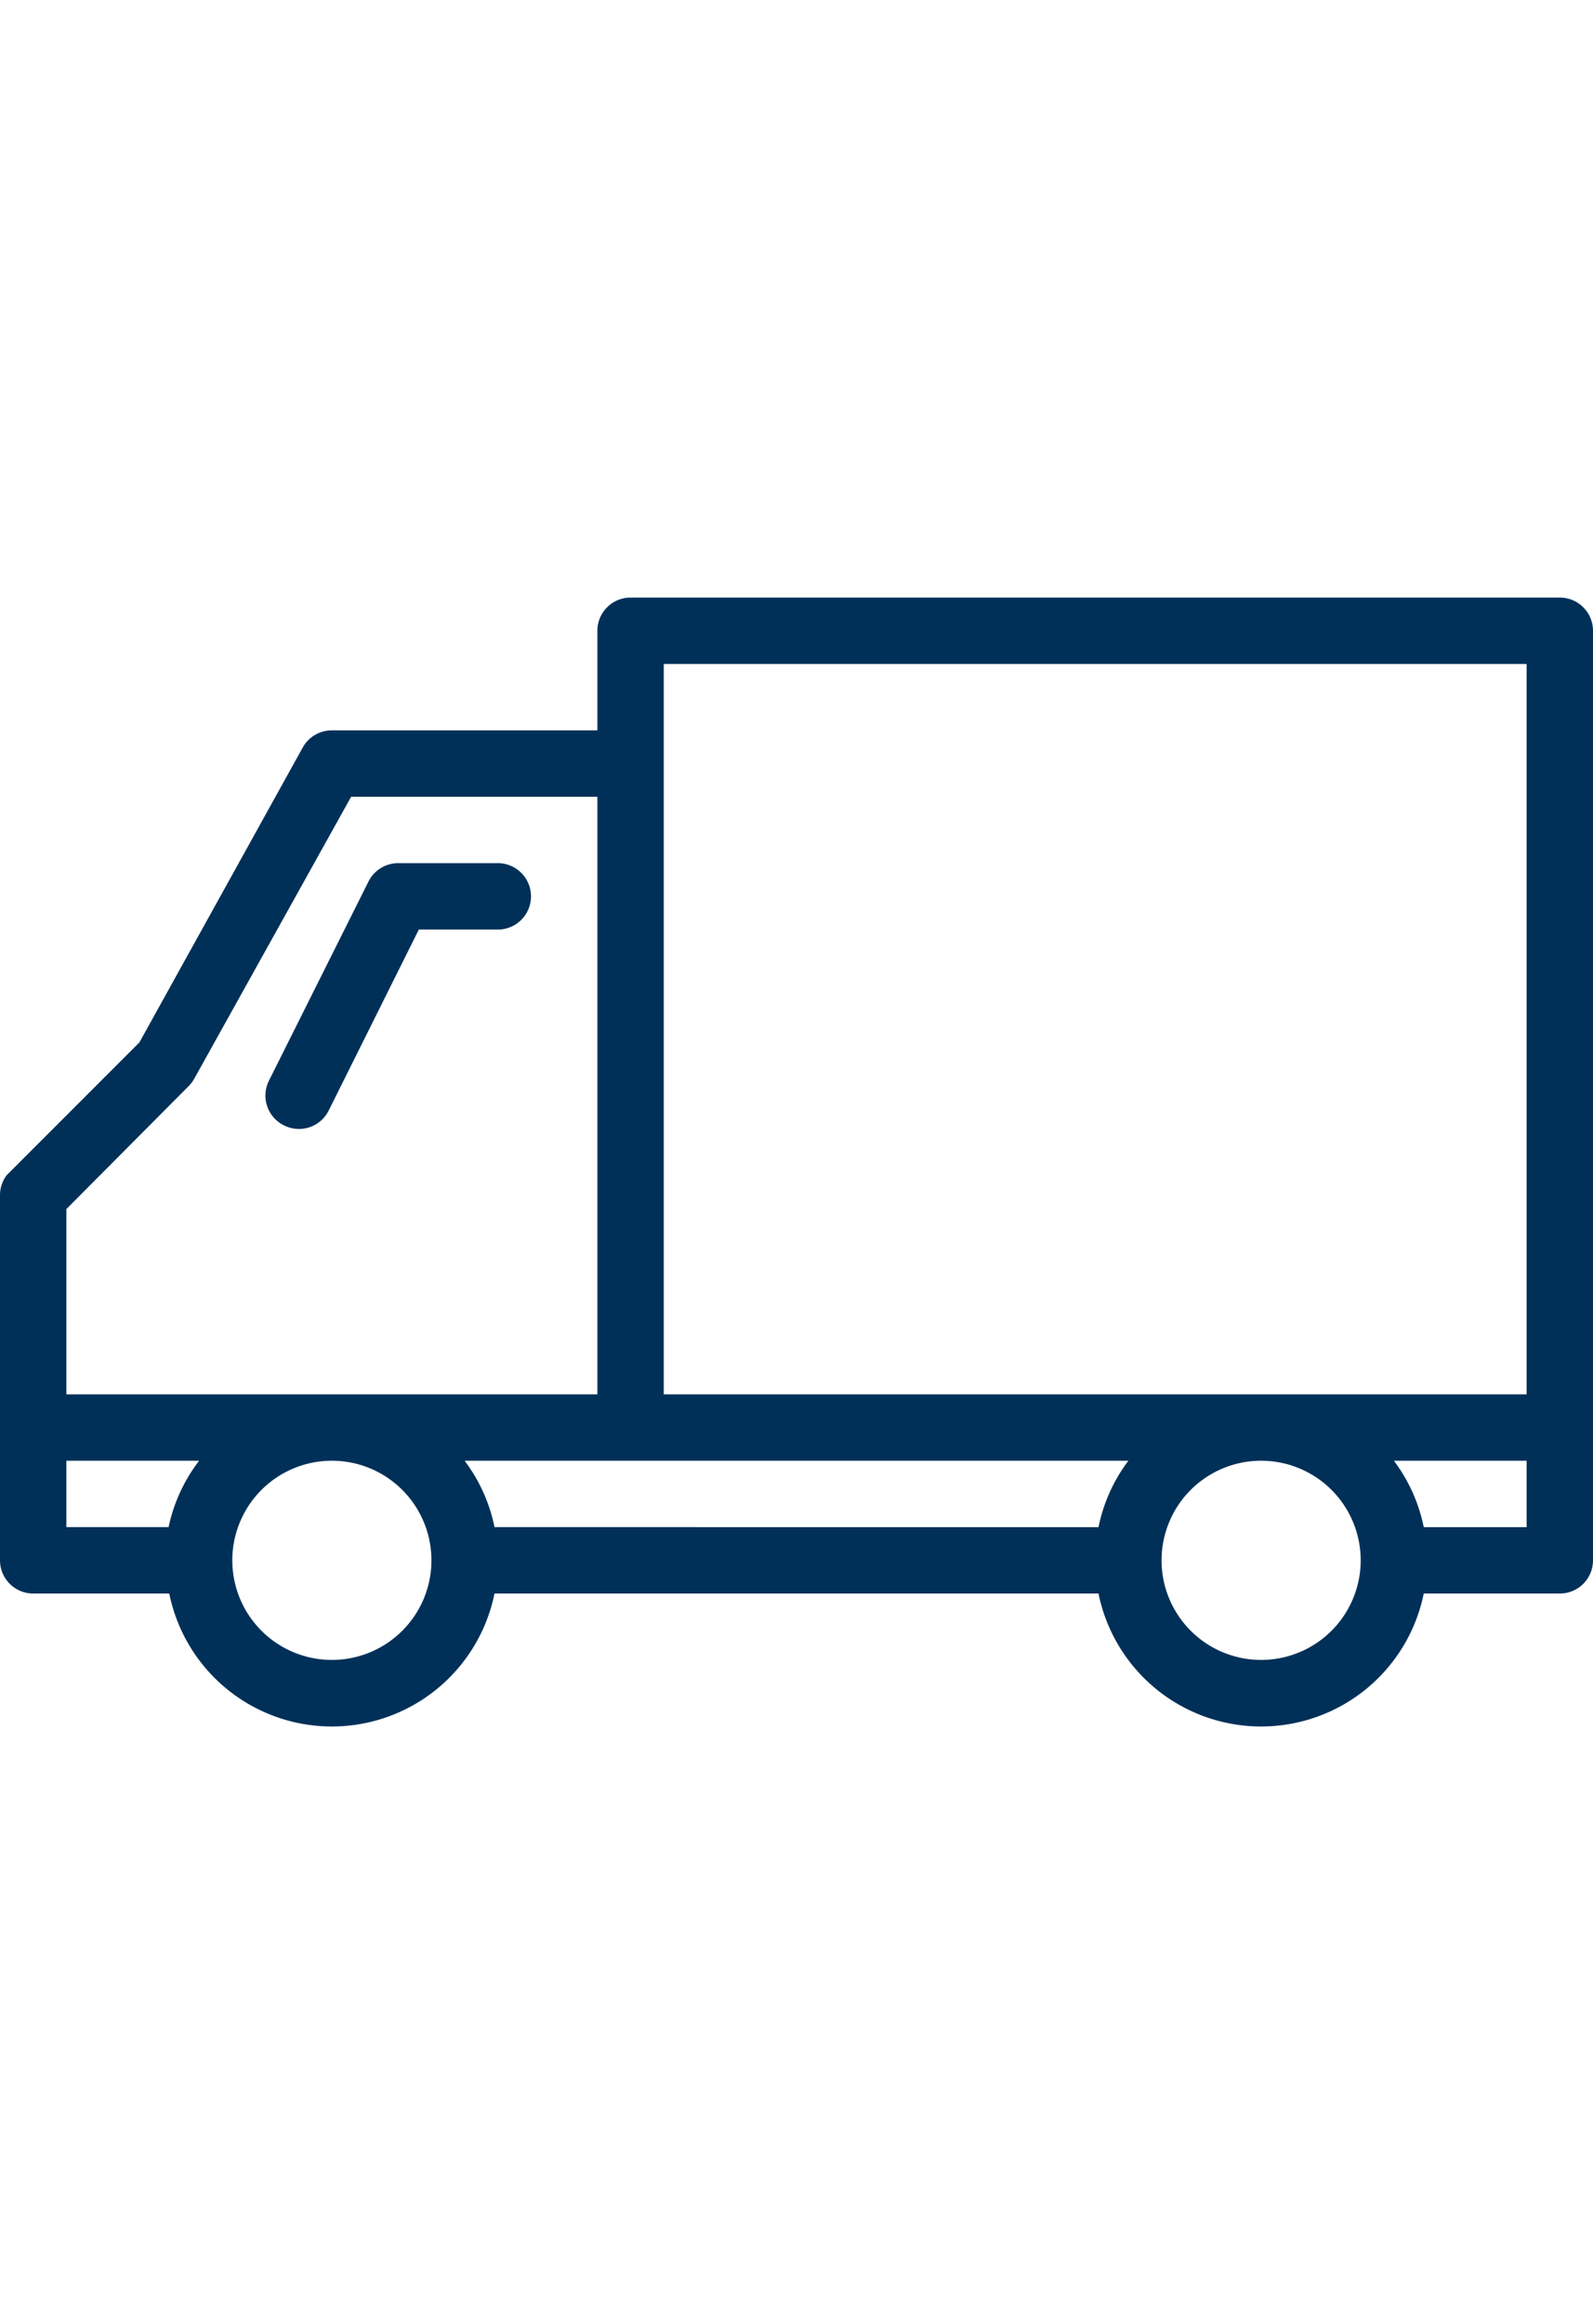 <svg id="112f25f5-a597-48ca-b655-fcead7016e03" data-name="Layer 1" xmlns="http://www.w3.org/2000/svg" viewBox="0 0 24 35"><title>icons</title><path d="M23.5,9H9.5a.5.5,0,0,0-.5.5V11H5a.5.5,0,0,0-.44.26L2.1,15.7l-2,2A.5.5,0,0,0,0,18v5.5a.5.5,0,0,0,.5.5H2.55a2.5,2.5,0,0,0,4.9,0h9.1a2.5,2.5,0,0,0,4.9,0H23.5a.5.5,0,0,0,.5-.5V9.5A.5.5,0,0,0,23.5,9ZM10,10H23V21H10V10Zm6.55,13H7.45A2.48,2.48,0,0,0,7,22H17A2.48,2.48,0,0,0,16.55,23ZM2.85,16.35a.52.52,0,0,0,.08-.11L5.29,12H9v9H1V18.21ZM1,22H3a2.48,2.48,0,0,0-.46,1H1Zm4,3a1.5,1.5,0,1,1,1.5-1.5A1.5,1.5,0,0,1,5,25Zm14,0a1.5,1.5,0,1,1,1.5-1.5A1.5,1.5,0,0,1,19,25Zm2.45-2A2.48,2.48,0,0,0,21,22h2v1Z" style="fill:#003058"/><path d="M4.28,16.95a.5.5,0,0,0,.67-.22L6.31,14H7.5a.5.5,0,0,0,0-1H6a.5.5,0,0,0-.45.28l-1.5,3A.5.5,0,0,0,4.28,16.95Z" style="fill:#003058"/></svg>